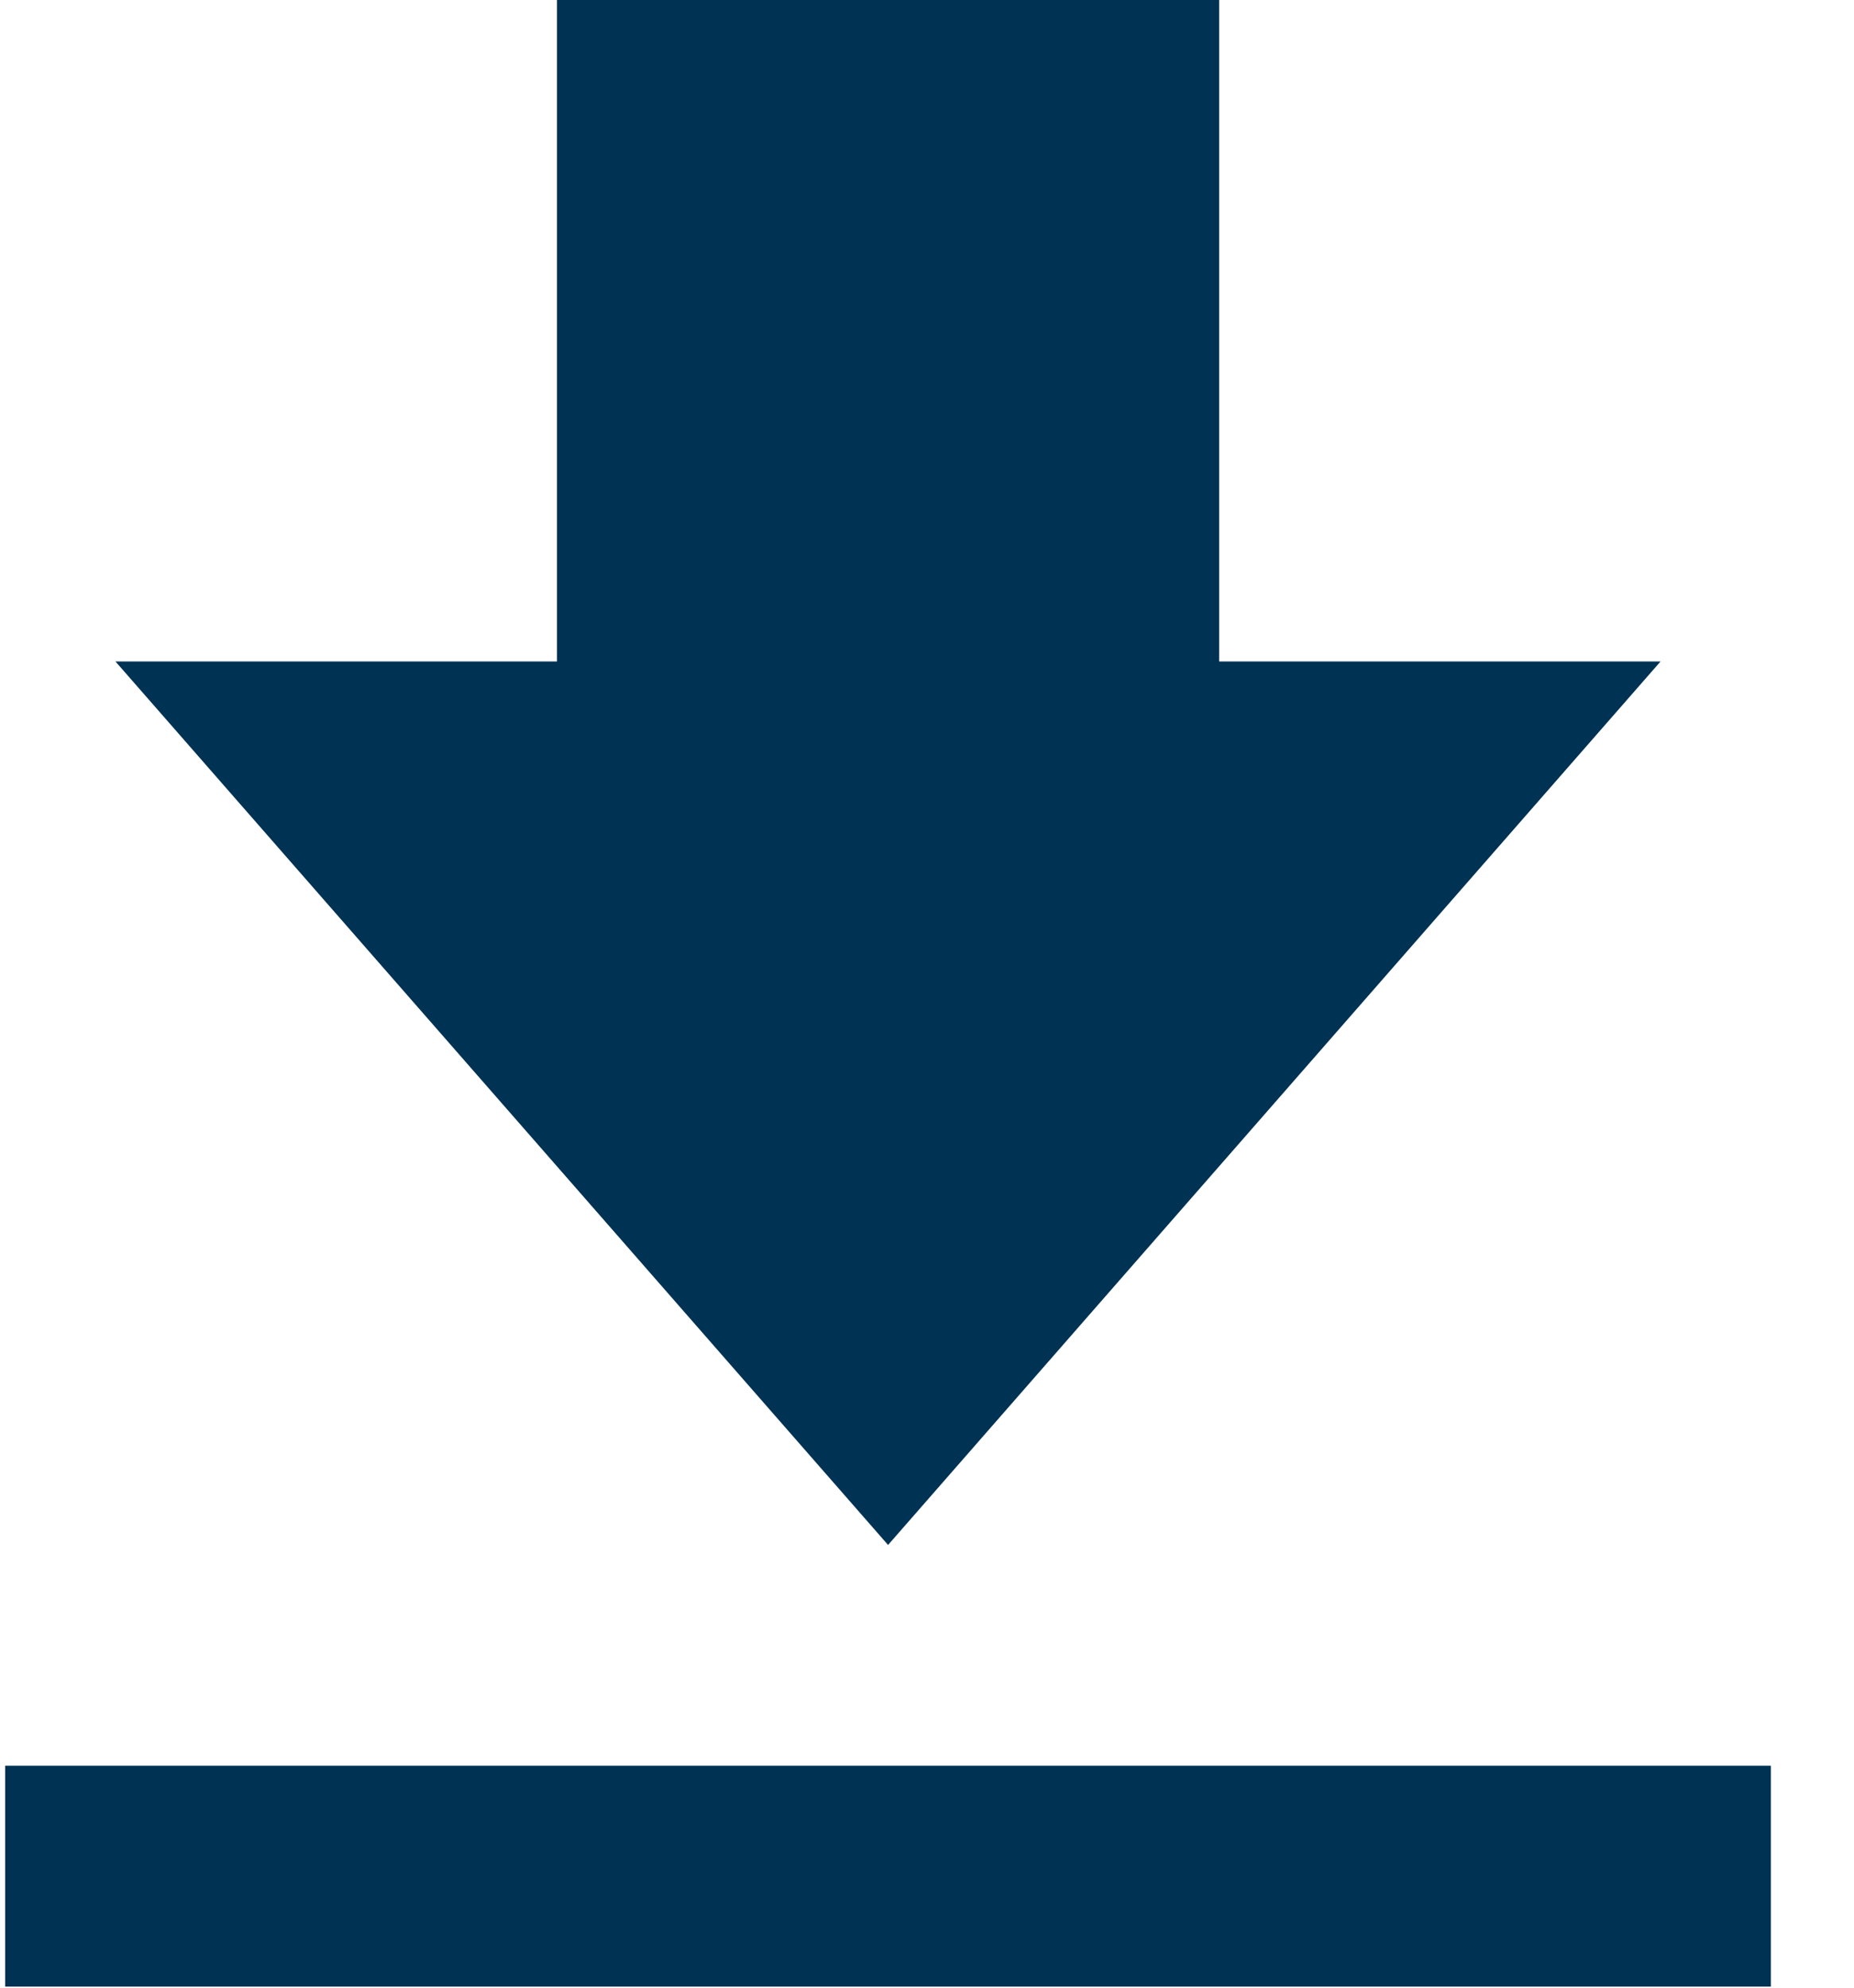 <svg width="14" height="15" viewBox="0 0 14 15" fill="none" xmlns="http://www.w3.org/2000/svg">
<path d="M12.539 4.992H9.206V-0.008H4.206V4.992H0.872L6.706 11.659L12.539 4.992ZM0.039 13.325H13.372V14.992H0.039V13.325Z" fill="#003253"/>
</svg>
